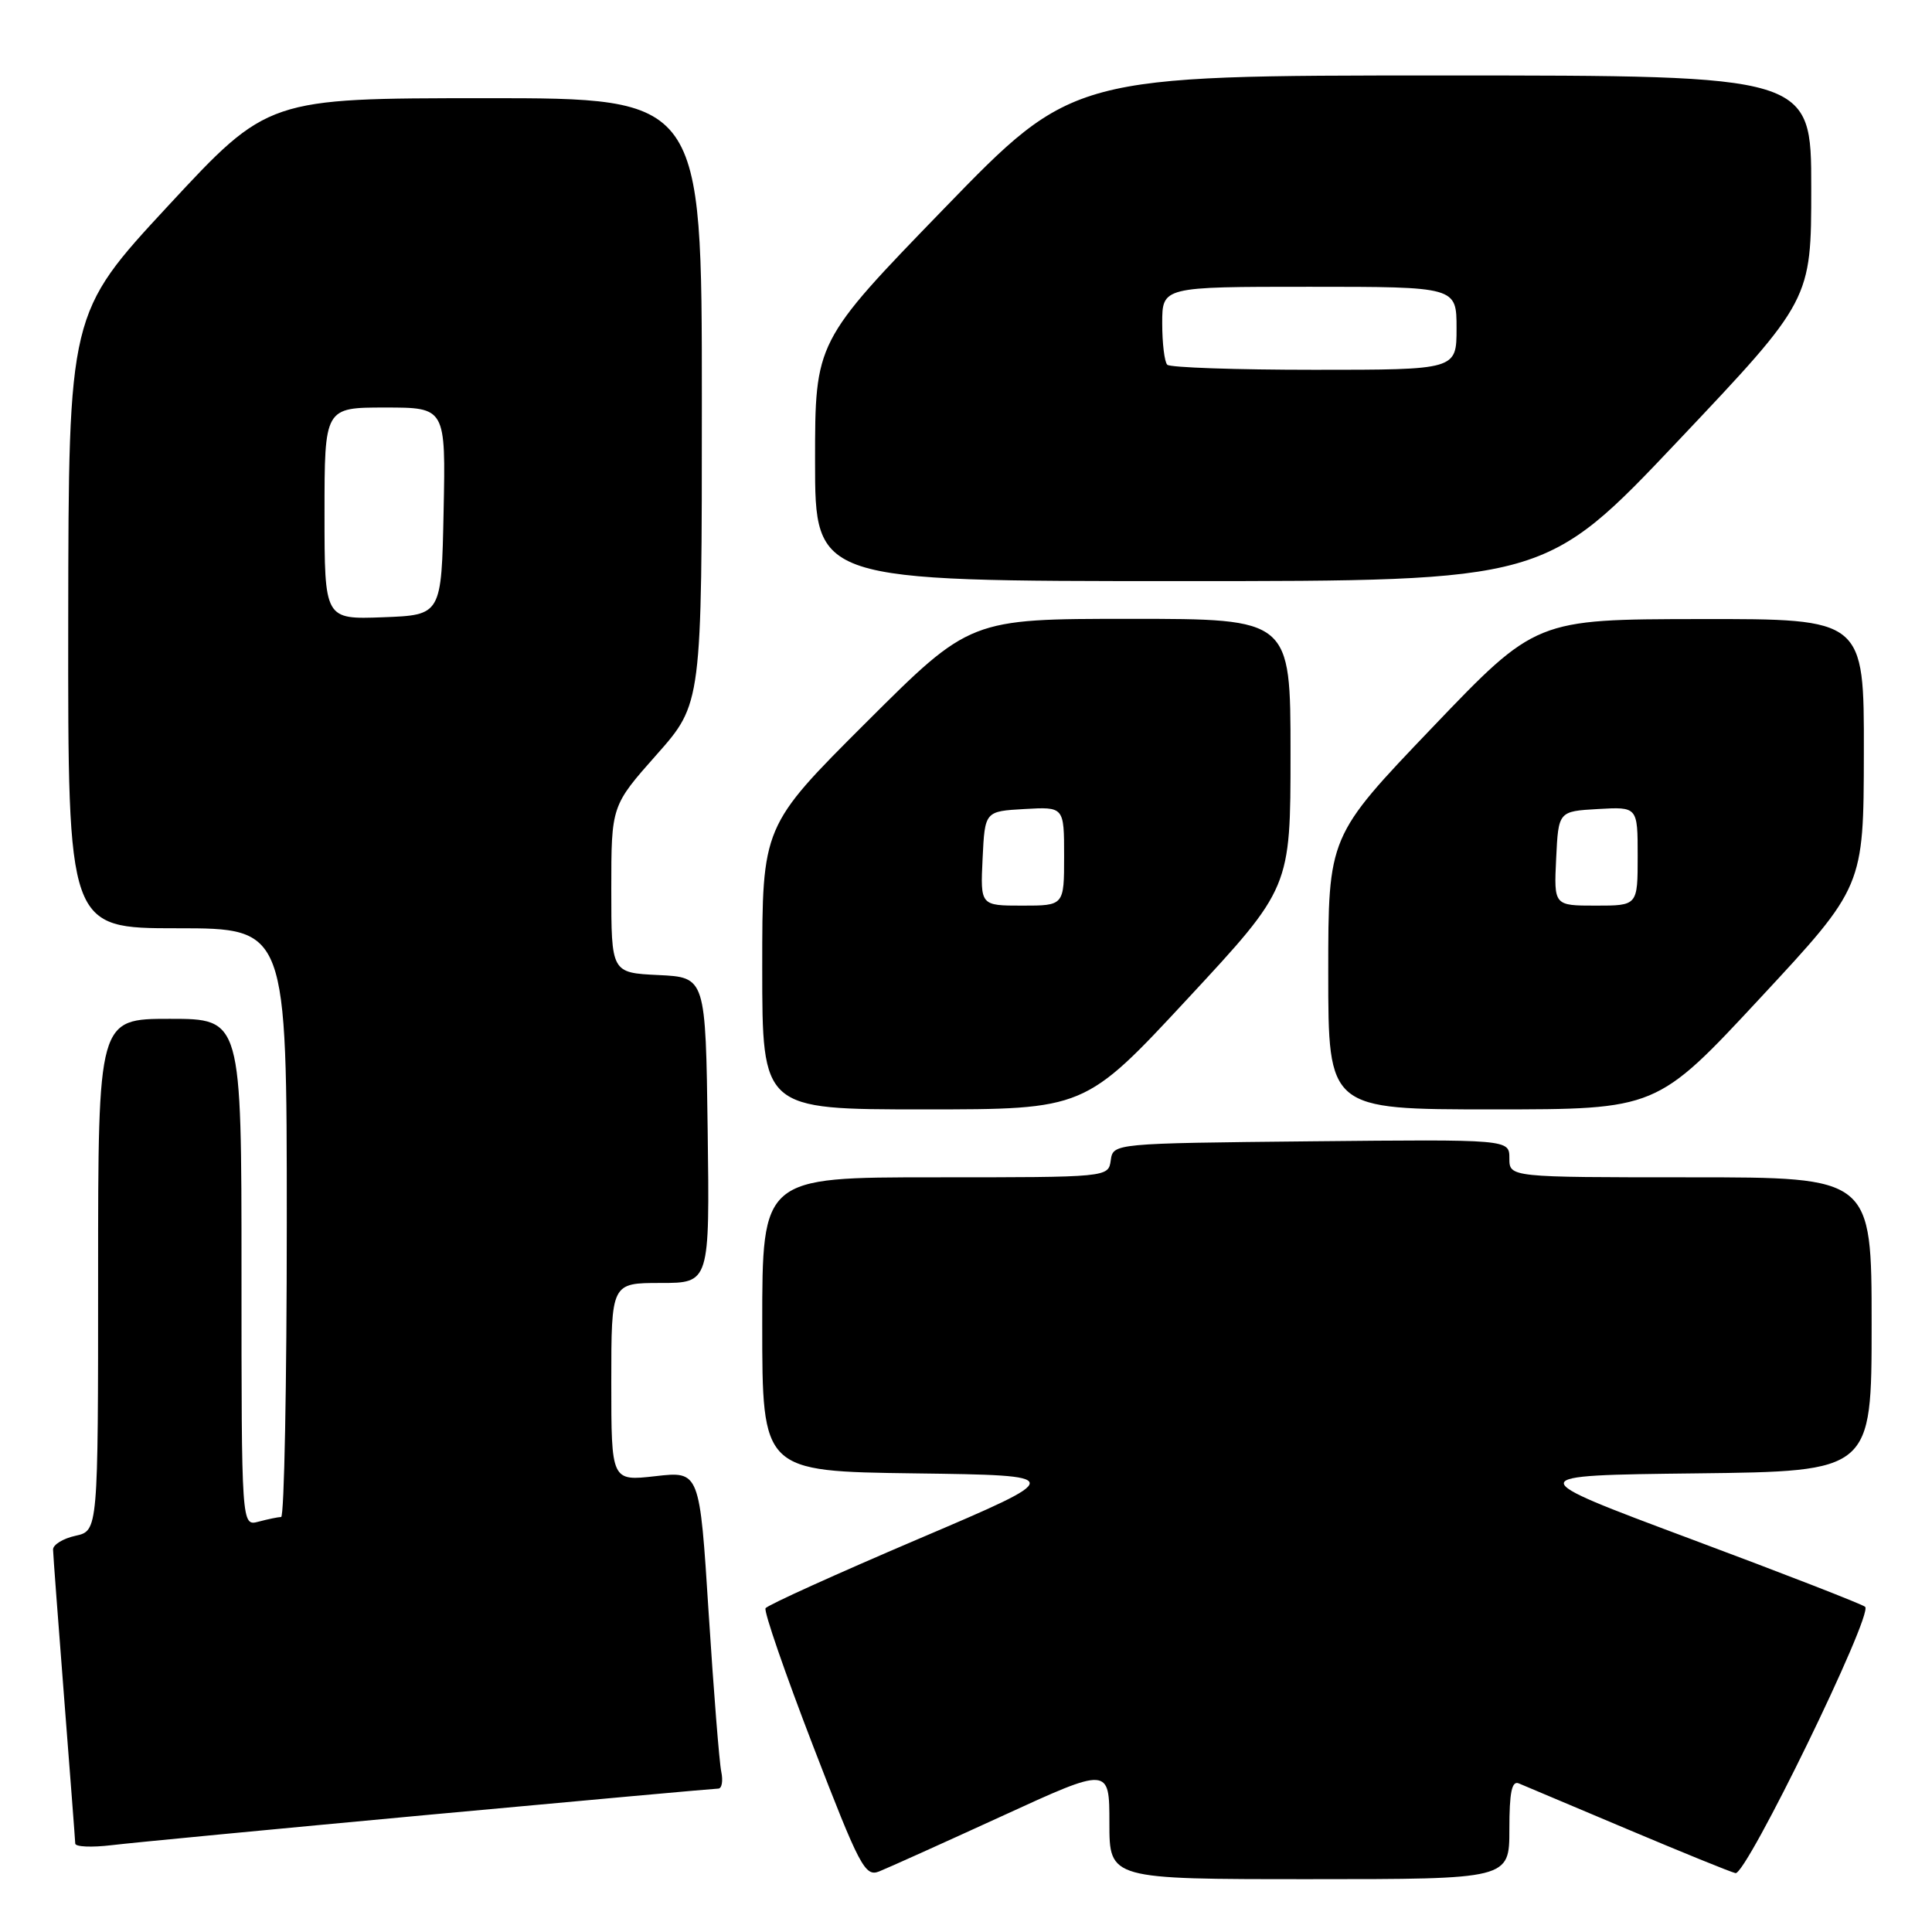 <?xml version="1.0" encoding="UTF-8" standalone="no"?>
<!DOCTYPE svg PUBLIC "-//W3C//DTD SVG 1.1//EN" "http://www.w3.org/Graphics/SVG/1.1/DTD/svg11.dtd" >
<svg xmlns="http://www.w3.org/2000/svg" xmlns:xlink="http://www.w3.org/1999/xlink" version="1.1" viewBox="0 0 256 256">
 <g >
 <path fill="currentColor"
d=" M 132.75 240.65 C 147.00 234.11 147.00 234.11 147.00 241.56 C 147.00 249.00 147.00 249.00 173.50 249.00 C 200.00 249.00 200.00 249.00 200.00 242.39 C 200.00 237.50 200.32 235.92 201.25 236.31 C 201.94 236.59 208.39 239.32 215.59 242.36 C 222.79 245.40 229.25 248.03 229.96 248.20 C 231.38 248.53 248.24 213.91 247.14 212.91 C 246.79 212.58 236.38 208.53 224.00 203.91 C 201.50 195.50 201.50 195.50 224.75 195.23 C 248.00 194.96 248.00 194.96 248.00 175.48 C 248.00 156.00 248.00 156.00 224.00 156.00 C 200.00 156.00 200.00 156.00 200.00 153.48 C 200.00 150.97 200.00 150.97 173.75 151.23 C 147.50 151.50 147.50 151.50 147.18 153.75 C 146.86 156.00 146.86 156.00 123.93 156.00 C 101.00 156.00 101.00 156.00 101.00 175.48 C 101.00 194.96 101.00 194.96 121.22 195.23 C 141.44 195.50 141.44 195.50 121.67 203.93 C 110.79 208.57 101.69 212.69 101.44 213.10 C 101.19 213.50 104.02 221.69 107.72 231.30 C 113.90 247.33 114.62 248.71 116.48 247.98 C 117.59 247.54 124.91 244.24 132.75 240.65 Z  M 56.90 240.46 C 77.47 238.56 94.69 237.00 95.17 237.00 C 95.65 237.00 95.83 235.99 95.57 234.75 C 95.31 233.51 94.56 224.05 93.90 213.72 C 92.71 194.93 92.71 194.93 86.85 195.60 C 81.00 196.26 81.00 196.26 81.00 183.13 C 81.00 170.00 81.00 170.00 87.52 170.00 C 94.04 170.00 94.04 170.00 93.77 149.75 C 93.50 129.50 93.50 129.50 87.25 129.20 C 81.00 128.90 81.00 128.90 81.00 117.84 C 81.00 106.77 81.00 106.77 87.00 100.00 C 93.00 93.23 93.00 93.23 93.00 53.12 C 93.00 13.00 93.00 13.00 64.25 13.01 C 35.50 13.02 35.50 13.02 22.29 27.26 C 9.09 41.50 9.09 41.50 9.04 82.25 C 9.00 123.00 9.00 123.00 23.50 123.00 C 38.00 123.00 38.00 123.00 38.00 162.00 C 38.00 183.45 37.66 201.01 37.25 201.01 C 36.84 201.02 35.49 201.30 34.25 201.63 C 32.00 202.23 32.00 202.23 32.00 168.62 C 32.00 135.00 32.00 135.00 22.50 135.00 C 13.00 135.00 13.00 135.00 13.00 168.92 C 13.00 202.84 13.00 202.84 10.00 203.50 C 8.35 203.86 7.01 204.69 7.03 205.33 C 7.04 205.97 7.71 214.82 8.50 225.00 C 9.29 235.18 9.96 243.85 9.97 244.28 C 9.99 244.72 12.14 244.81 14.75 244.50 C 17.36 244.18 36.33 242.37 56.90 240.46 Z  M 157.38 132.32 C 171.00 117.65 171.00 117.65 171.00 99.82 C 171.00 82.00 171.00 82.00 149.76 82.00 C 128.53 82.00 128.53 82.00 114.76 95.74 C 101.00 109.47 101.00 109.47 101.00 128.24 C 101.00 147.00 101.00 147.00 122.38 147.00 C 143.75 147.00 143.75 147.00 157.38 132.32 Z  M 233.23 132.25 C 246.94 117.50 246.94 117.50 246.97 99.75 C 247.00 82.00 247.00 82.00 225.25 82.03 C 203.50 82.06 203.50 82.06 189.75 96.44 C 176.00 110.82 176.00 110.82 176.00 128.91 C 176.00 147.00 176.00 147.00 197.76 147.00 C 219.52 147.00 219.52 147.00 233.23 132.25 Z  M 222.39 58.38 C 240.00 39.76 240.00 39.76 240.00 24.88 C 240.00 10.00 240.00 10.00 191.10 10.00 C 142.19 10.00 142.19 10.00 125.10 27.63 C 108.00 45.27 108.00 45.27 108.00 61.13 C 108.00 77.00 108.00 77.00 156.39 77.00 C 204.77 77.00 204.77 77.00 222.39 58.38 Z  M 43.00 68.04 C 43.00 54.00 43.00 54.00 51.03 54.00 C 59.06 54.00 59.06 54.00 58.78 67.75 C 58.50 81.50 58.50 81.50 50.75 81.79 C 43.00 82.08 43.00 82.08 43.00 68.04 Z  M 130.20 113.75 C 130.50 107.50 130.50 107.50 135.75 107.20 C 141.00 106.90 141.00 106.90 141.00 113.45 C 141.00 120.00 141.00 120.00 135.45 120.00 C 129.90 120.00 129.90 120.00 130.20 113.75 Z  M 206.20 113.75 C 206.50 107.50 206.50 107.50 211.75 107.20 C 217.00 106.90 217.00 106.90 217.00 113.45 C 217.00 120.00 217.00 120.00 211.45 120.00 C 205.90 120.00 205.90 120.00 206.20 113.75 Z  M 154.67 48.33 C 154.30 47.97 154.00 45.49 154.00 42.83 C 154.00 38.00 154.00 38.00 173.50 38.00 C 193.00 38.00 193.00 38.00 193.00 43.50 C 193.00 49.00 193.00 49.00 174.17 49.00 C 163.81 49.00 155.03 48.70 154.67 48.33 Z "/>
</g>
</svg>